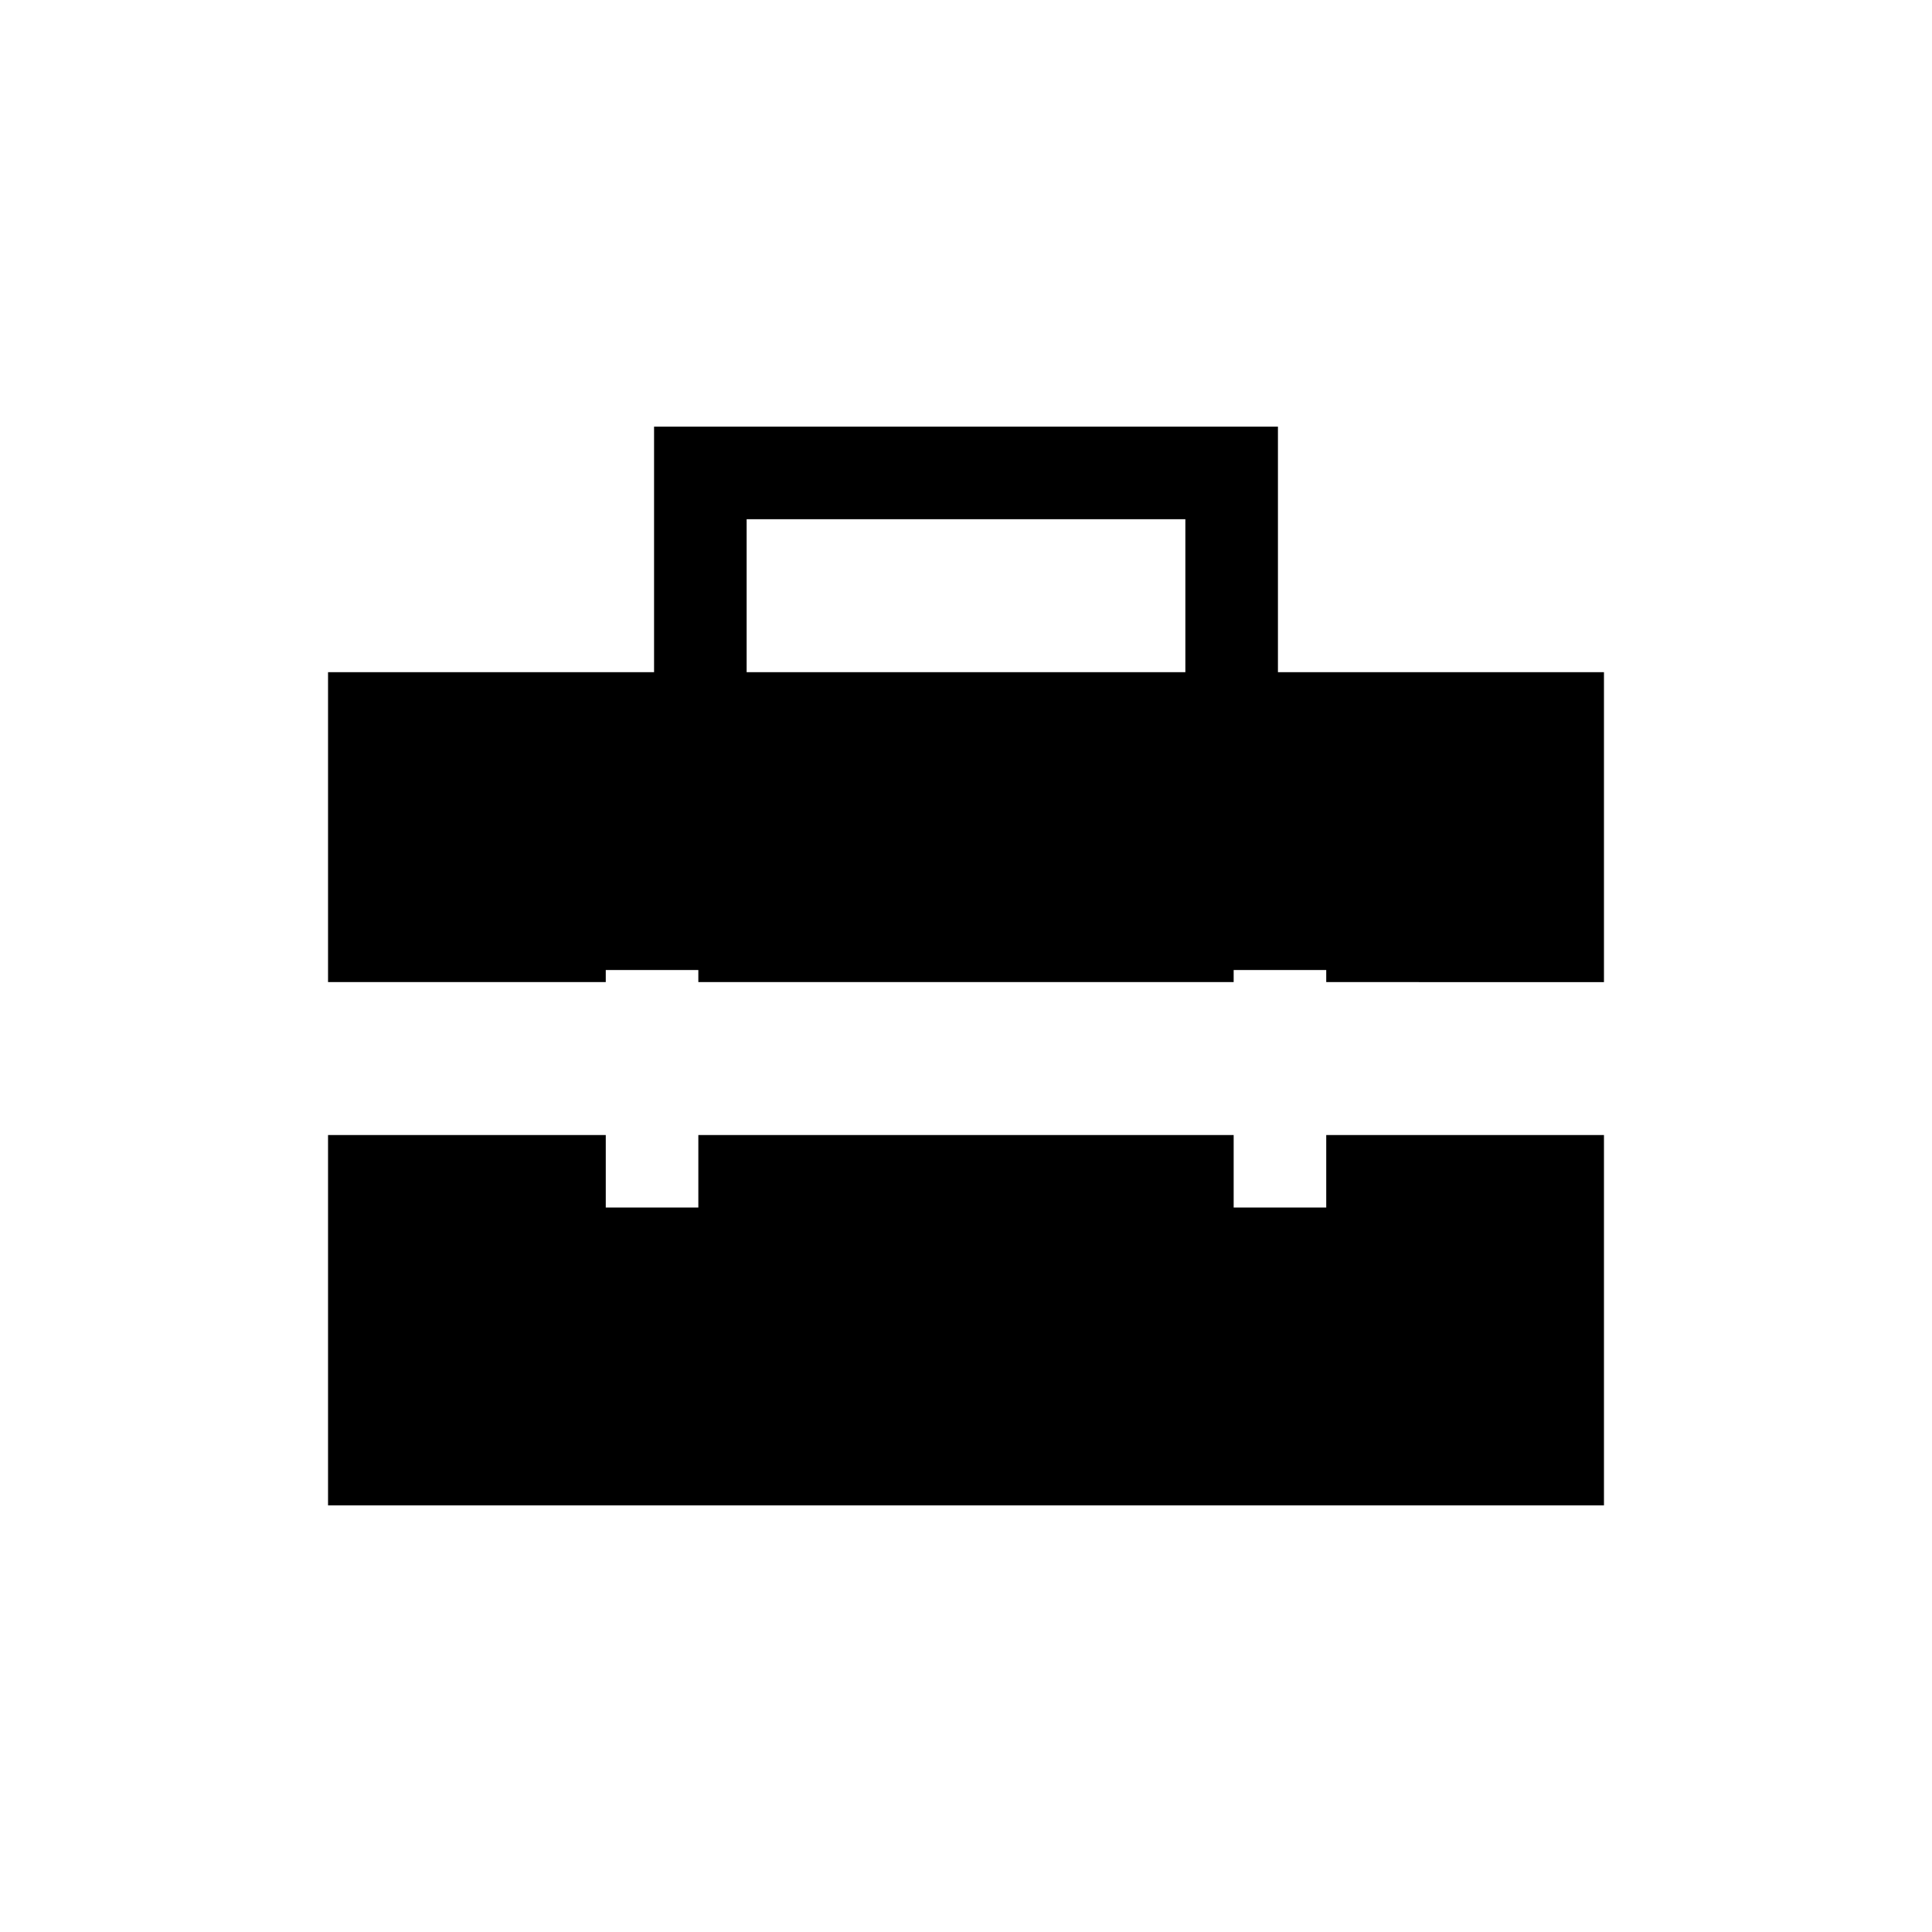 <svg xmlns="http://www.w3.org/2000/svg" height="20" viewBox="0 -960 960 960" width="20"><path d="M371-626h218v-76H371v76ZM163-212v-184h138v36h46v-36h266v36h46v-36h138v184H163Zm0-260v-154h162v-122h310v122h162v154H659v-6h-46v6H347v-6h-46v6H163Z"/></svg>